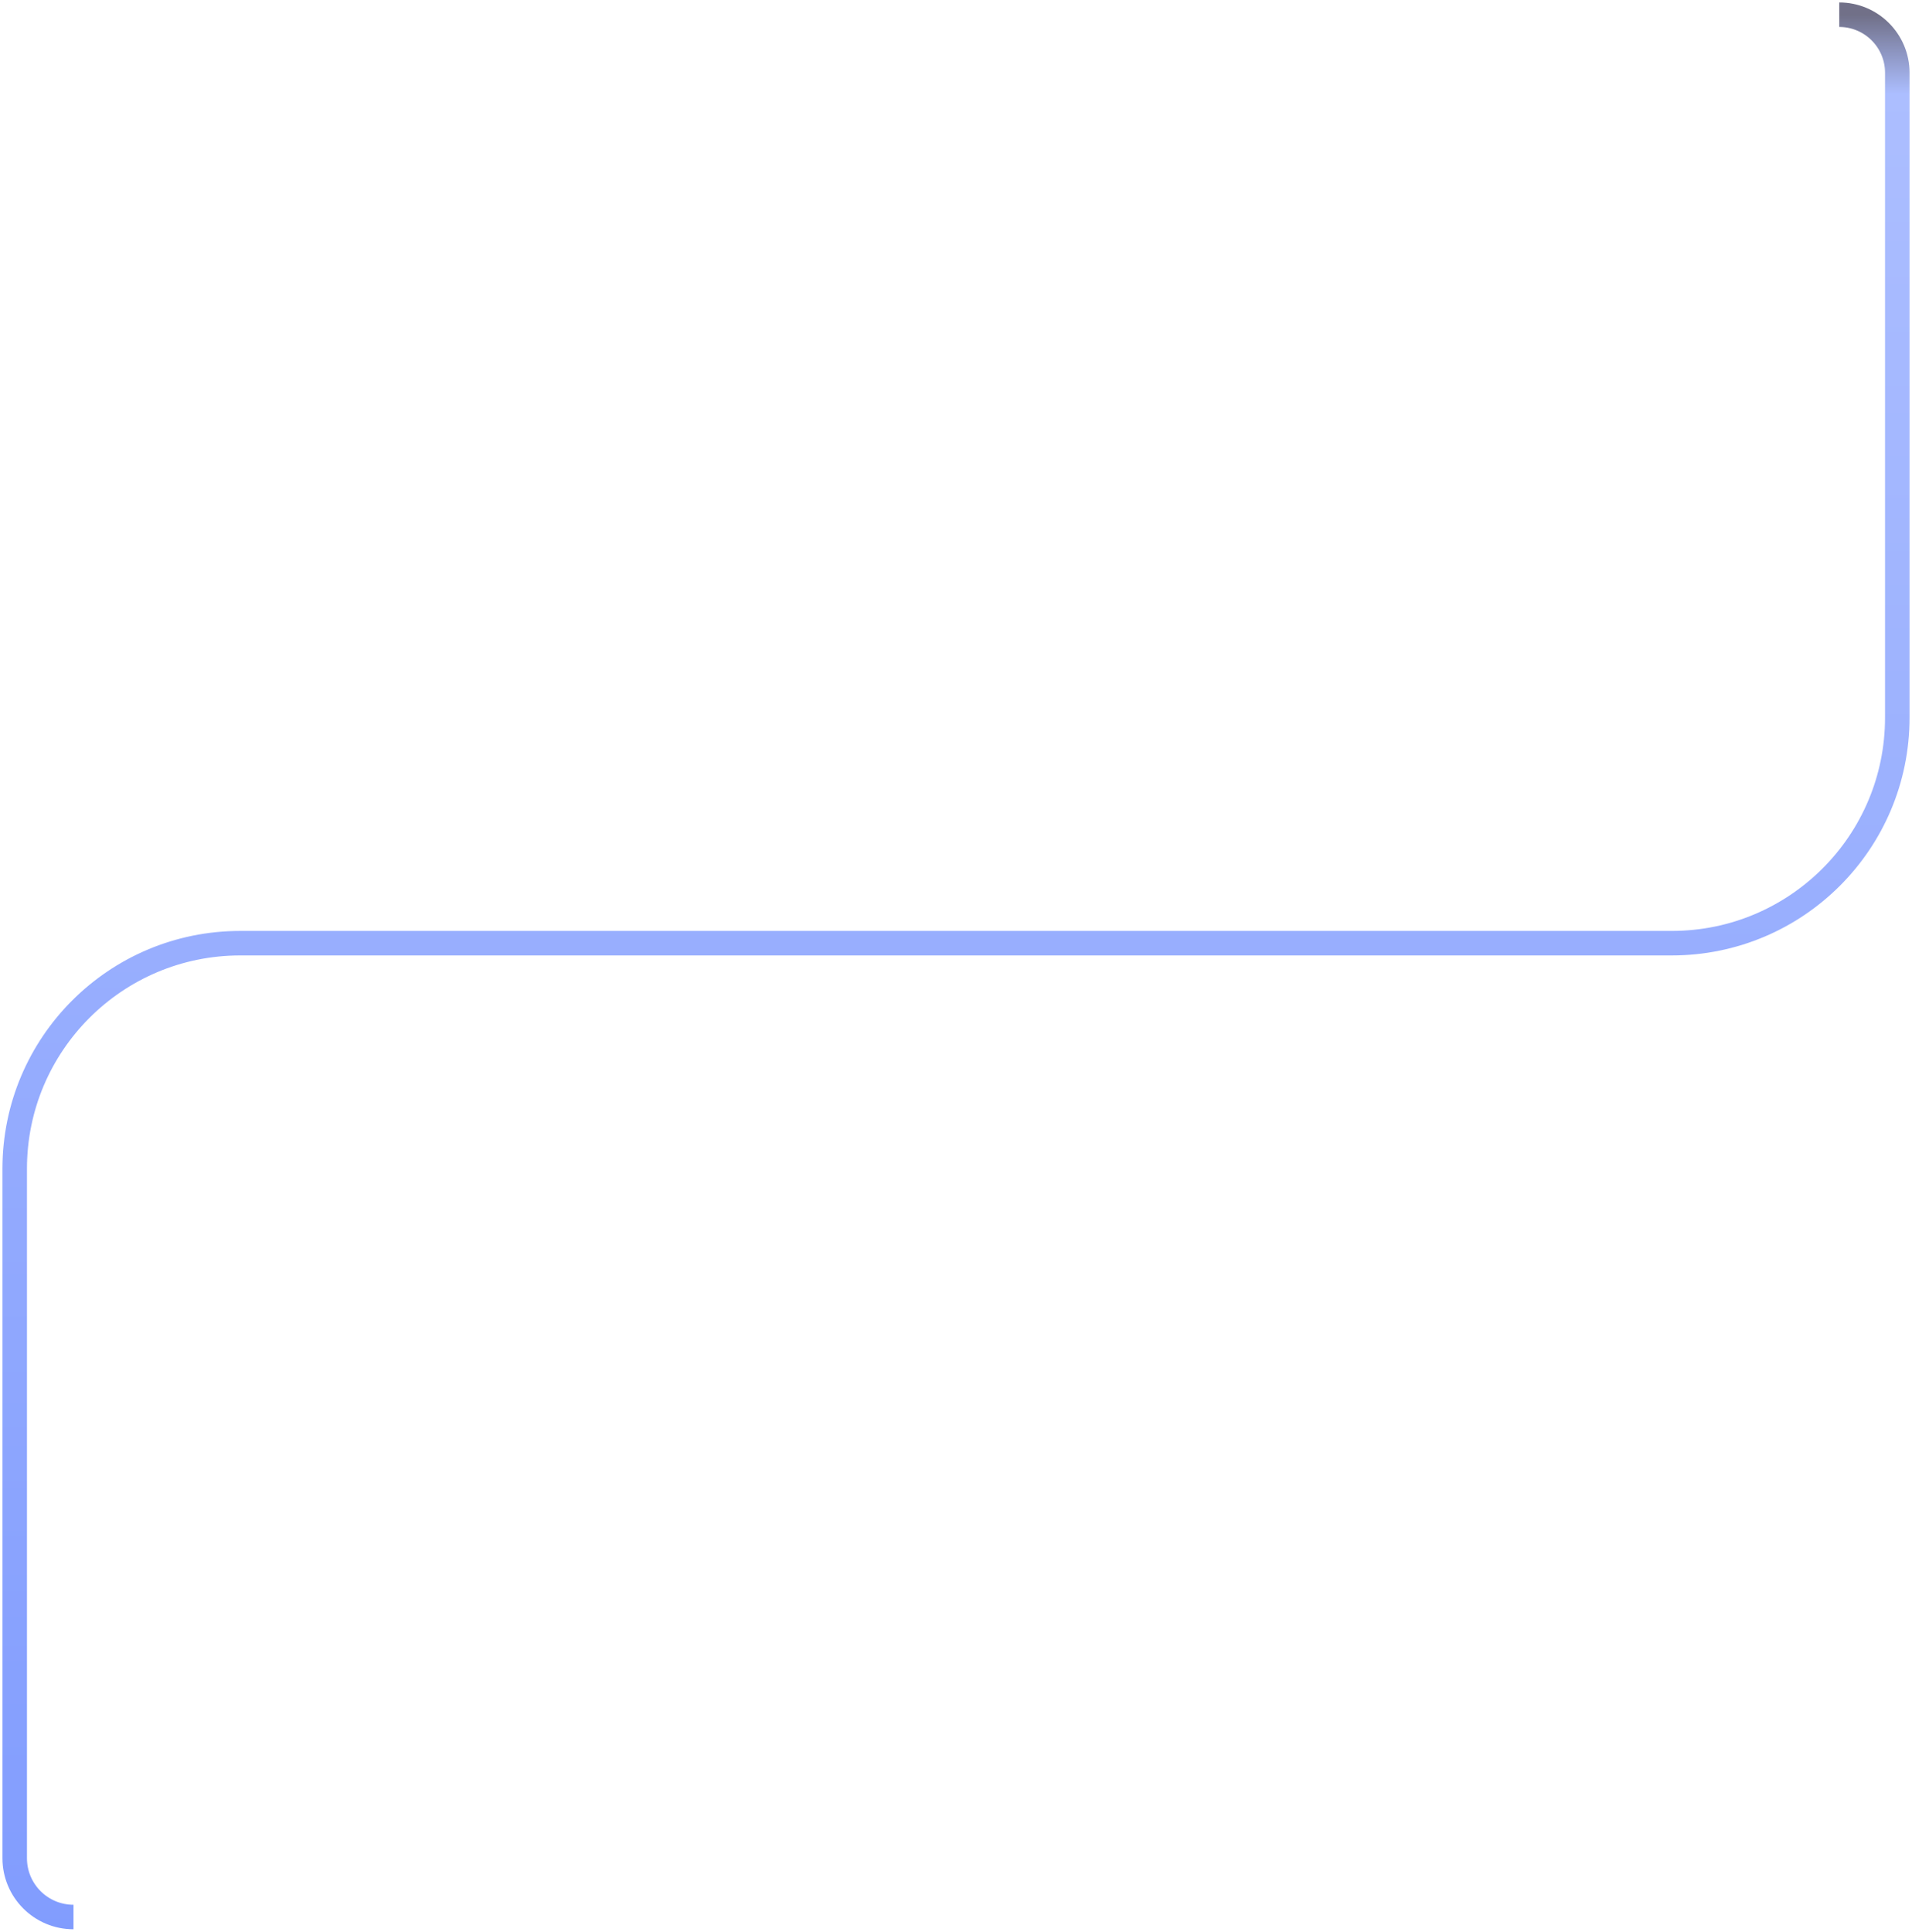 <svg width="390" height="394" viewBox="0 0 390 394" fill="none" xmlns="http://www.w3.org/2000/svg">
<path opacity="0.8" d="M14.991 391V391C8.368 391 3 385.632 3 379.009V238.374C3 212.969 23.595 192.374 49 192.374H341C366.405 192.374 387 171.78 387 146.374V14.841C387 8.301 381.699 3 375.159 3V3" stroke="url(#paint0_linear_341_1140)" stroke-opacity="0.7" stroke-width="5"/>
<defs>
<linearGradient id="paint0_linear_341_1140" x1="11.24" y1="3" x2="11.24" y2="522" gradientUnits="userSpaceOnUse">
<stop stop-color="#01002B"/>
<stop offset="0.031" stop-color="#6B8BFF"/>
<stop offset="0.959" stop-color="#093EFC"/>
<stop offset="1" stop-color="#01002B"/>
</linearGradient>
</defs>
</svg>
